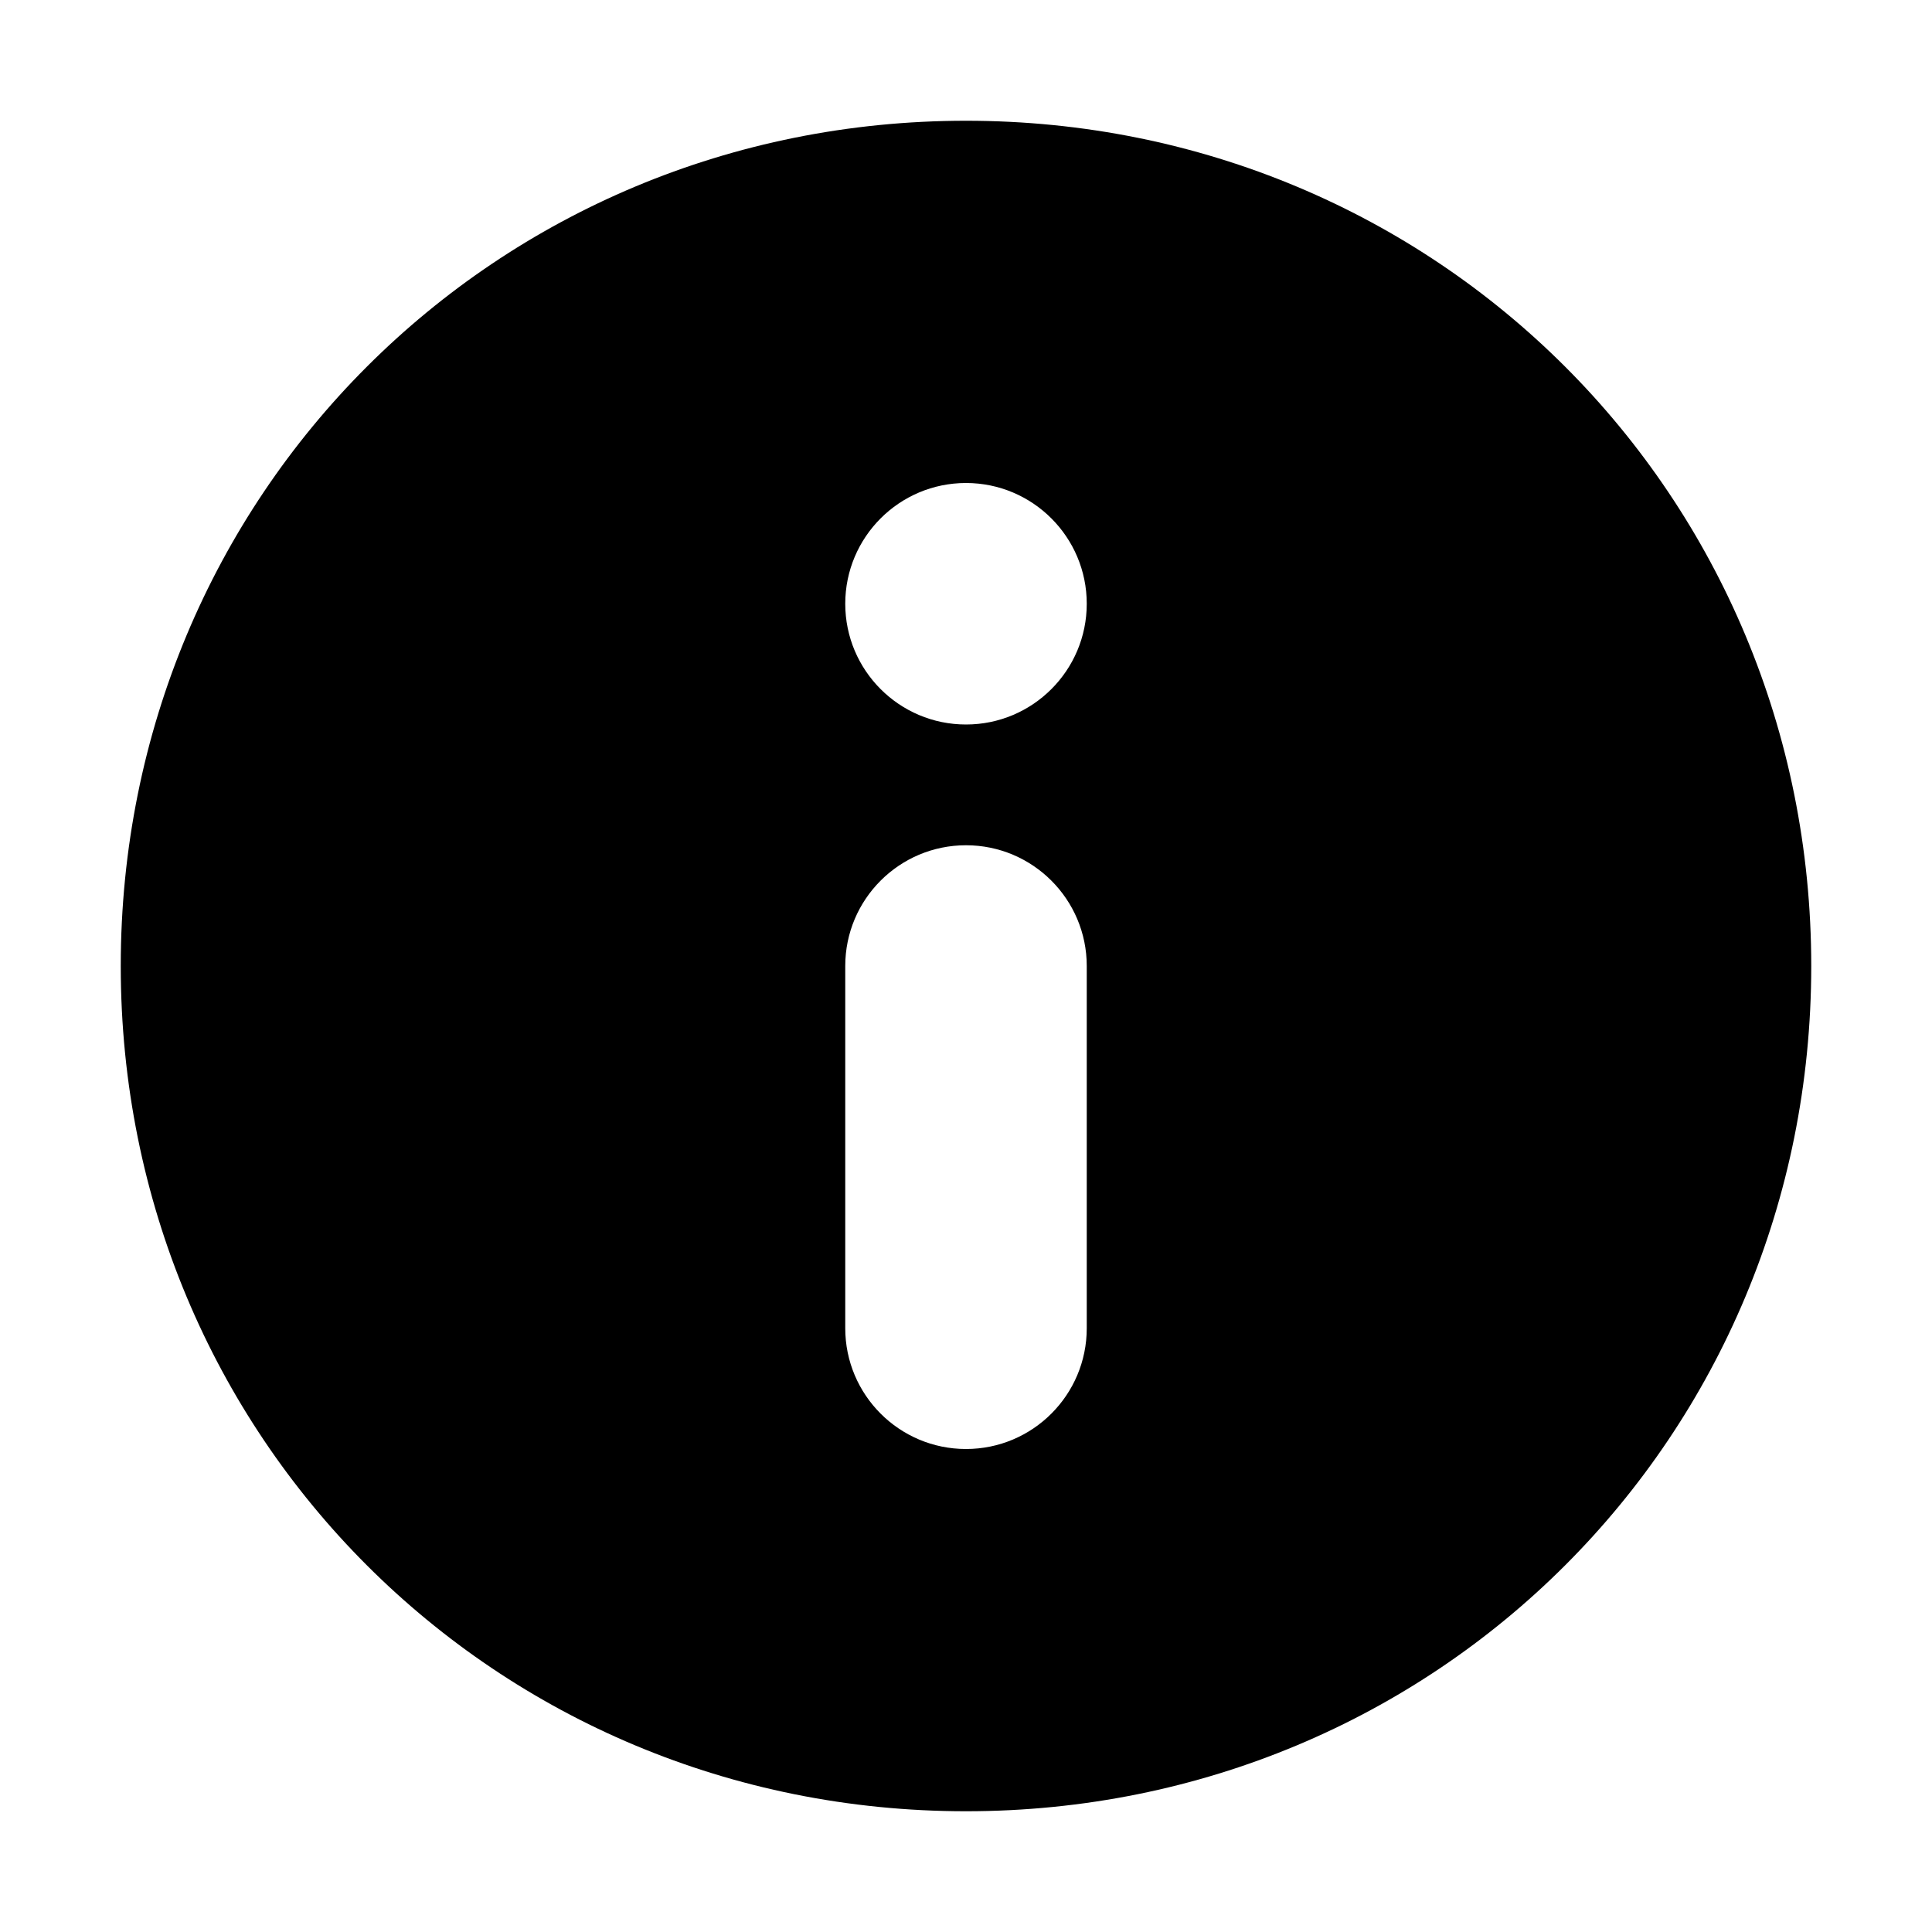 <?xml version="1.0" encoding="utf-8"?>
<!-- Generator: Adobe Illustrator 25.1.0, SVG Export Plug-In . SVG Version: 6.00 Build 0)  -->
<svg version="1.1" xmlns="http://www.w3.org/2000/svg" xmlns:xlink="http://www.w3.org/1999/xlink" x="0px" y="0px"
	 viewBox="0 0 16 16" enable-background="new 0 0 16 16">
<g fill="currentColor">
	<path d="M8,1C4.1,1,1,4.1,1,8s3.1,7,7,7s7-3.1,7-7S11.9,1,8,1z M9,11c0,0.552-0.448,1-1,1
		s-1-0.448-1-1V8c0-0.552,0.448-1,1-1s1,0.448,1,1V11z M8,6C7.448,6,7,5.552,7,5s0.448-1,1-1
		s1,0.448,1,1S8.552,6,8,6z"/>
</g>
</svg>
